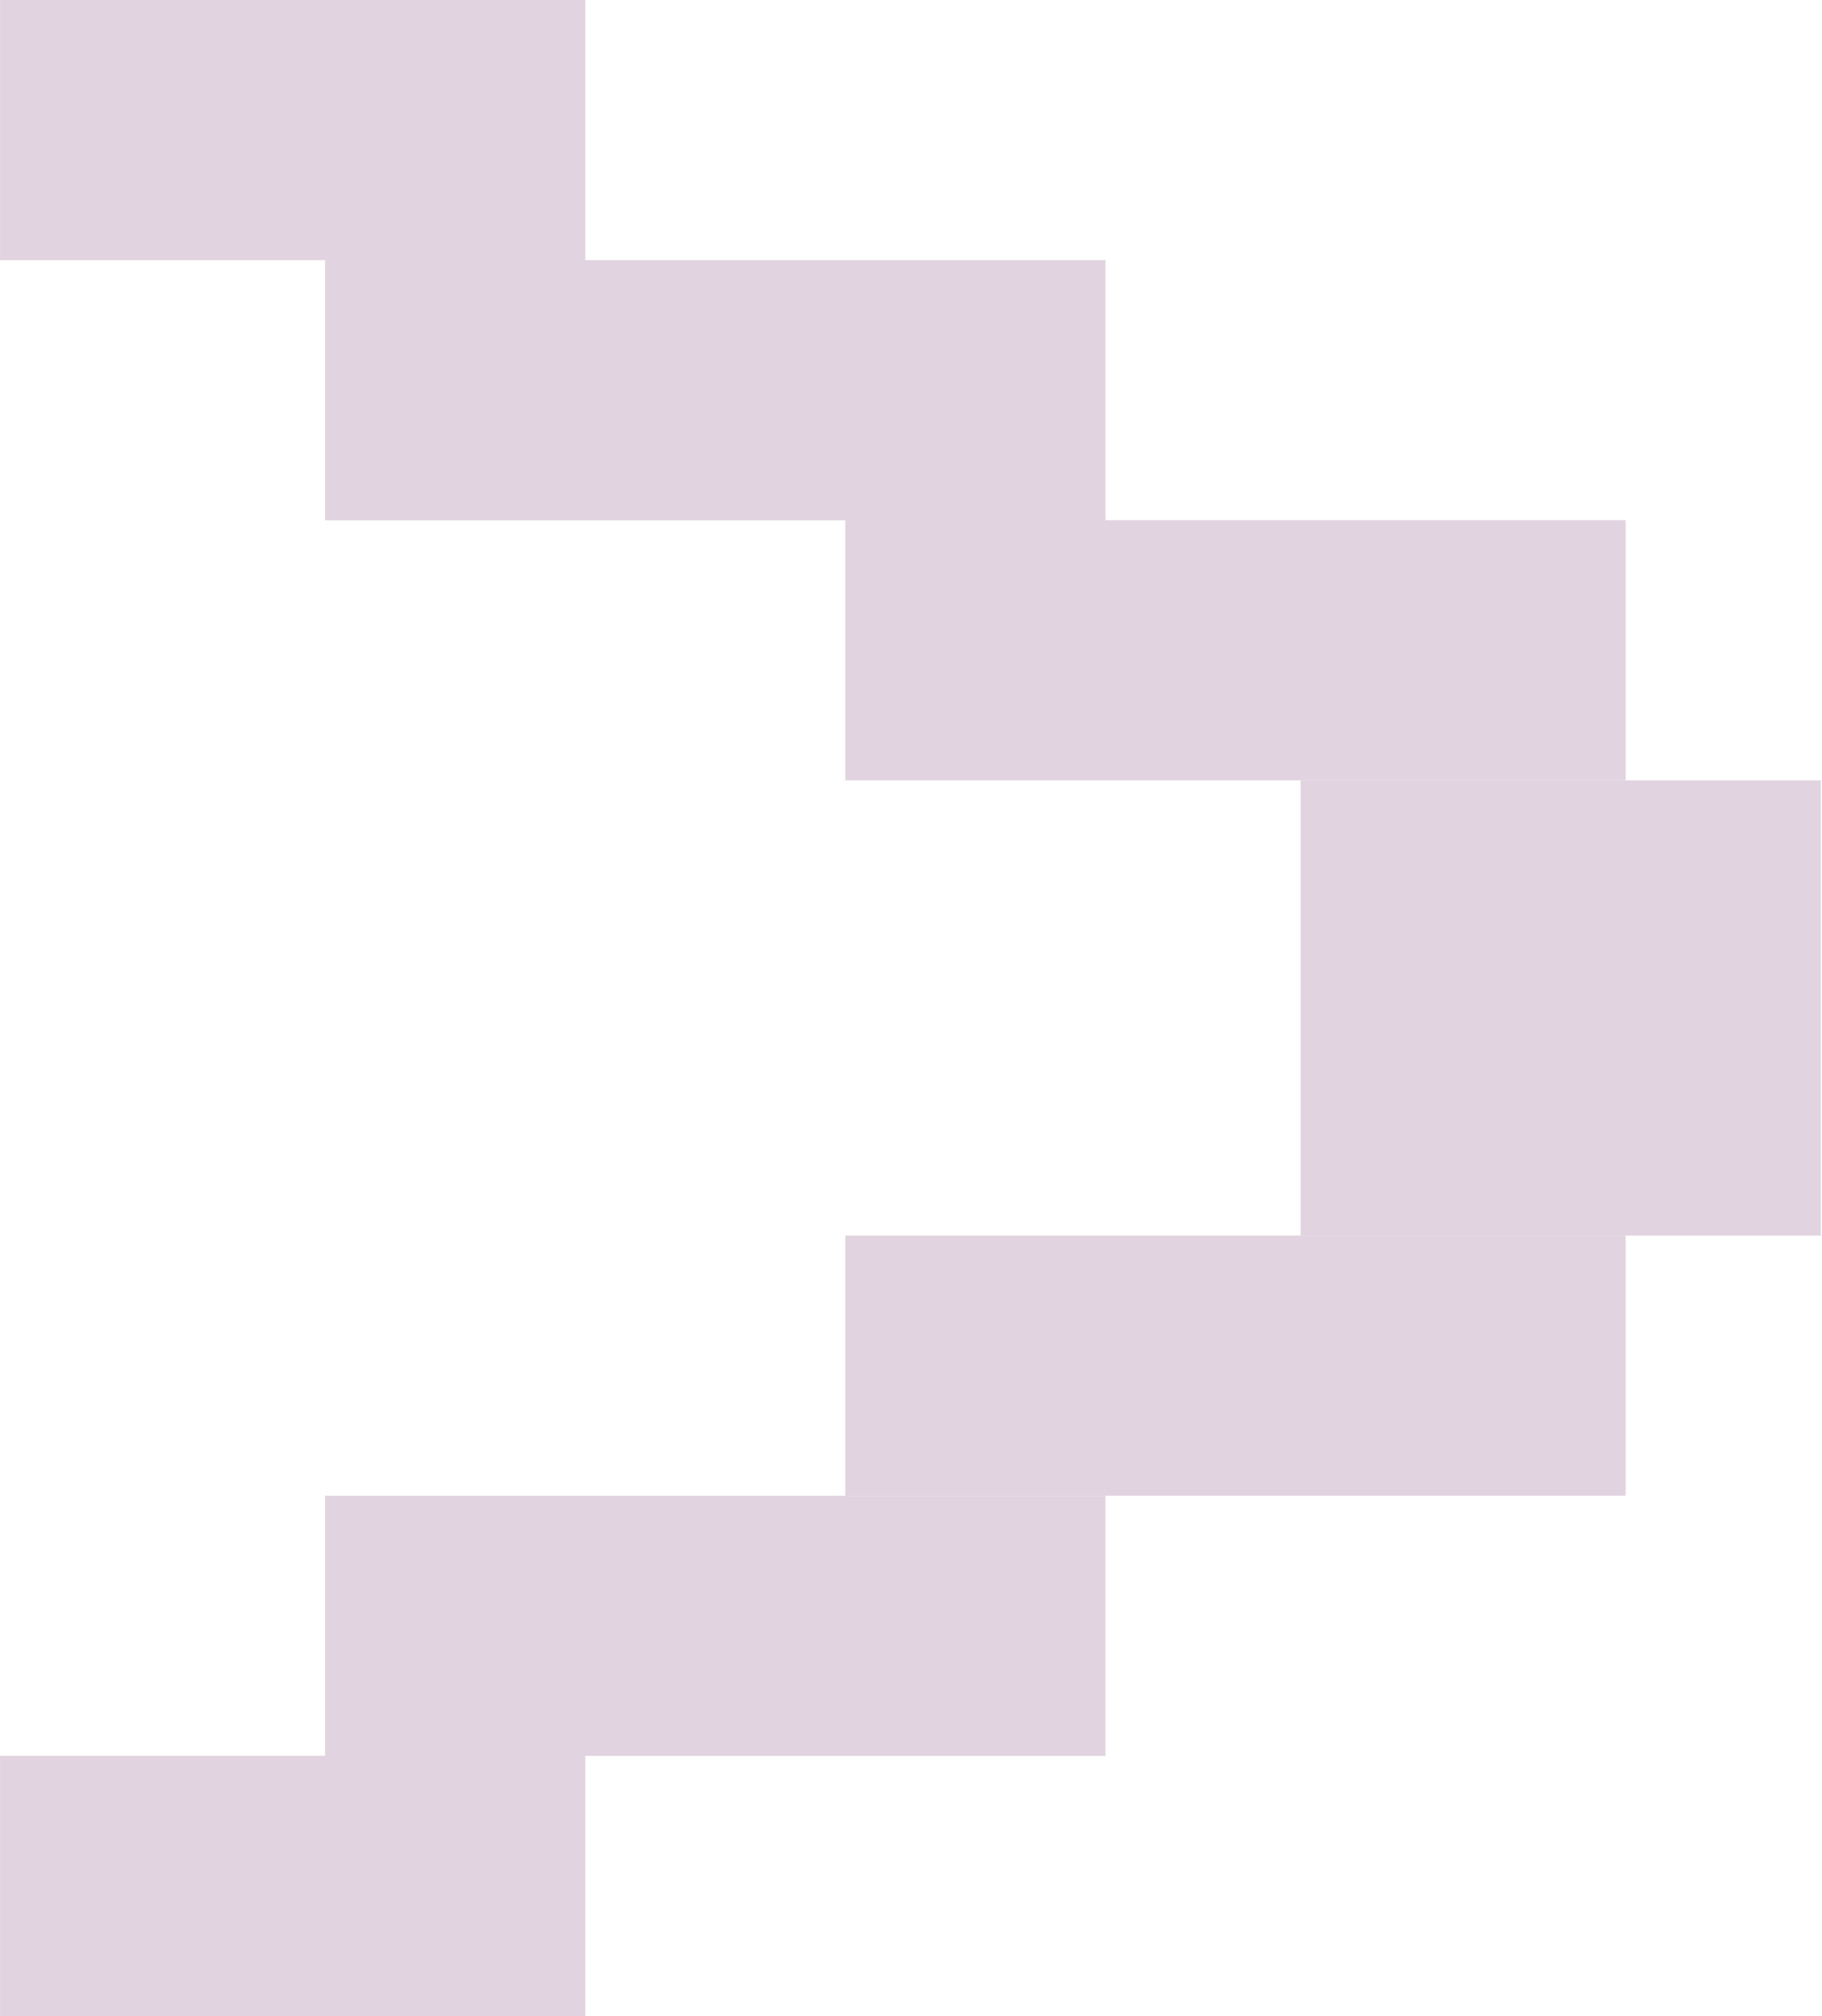 <?xml version="1.0" encoding="UTF-8"?> <svg xmlns="http://www.w3.org/2000/svg" width="47" height="52" viewBox="0 0 47 52" fill="none"><rect width="15.097" height="6.71" transform="matrix(-1 0 0 1 15.098 0)" fill="#E1D3DF"></rect><rect width="15.097" height="6.71" transform="matrix(-1 0 0 1 15.098 45.289)" fill="#E1D3DF"></rect><rect width="20.129" height="6.71" transform="matrix(-1 0 0 1 28.516 6.711)" fill="#E1D3DF"></rect><rect width="20.129" height="6.71" transform="matrix(-1 0 0 1 28.516 38.582)" fill="#E1D3DF"></rect><rect width="20.129" height="6.71" transform="matrix(-1 0 0 1 41.935 13.418)" fill="#E1D3DF"></rect><rect width="20.129" height="6.71" transform="matrix(-1 0 0 1 41.935 31.871)" fill="#E1D3DF"></rect><rect width="13.419" height="11.742" transform="matrix(-1 0 0 1 46.969 20.129)" fill="#E1D3DF"></rect></svg> 